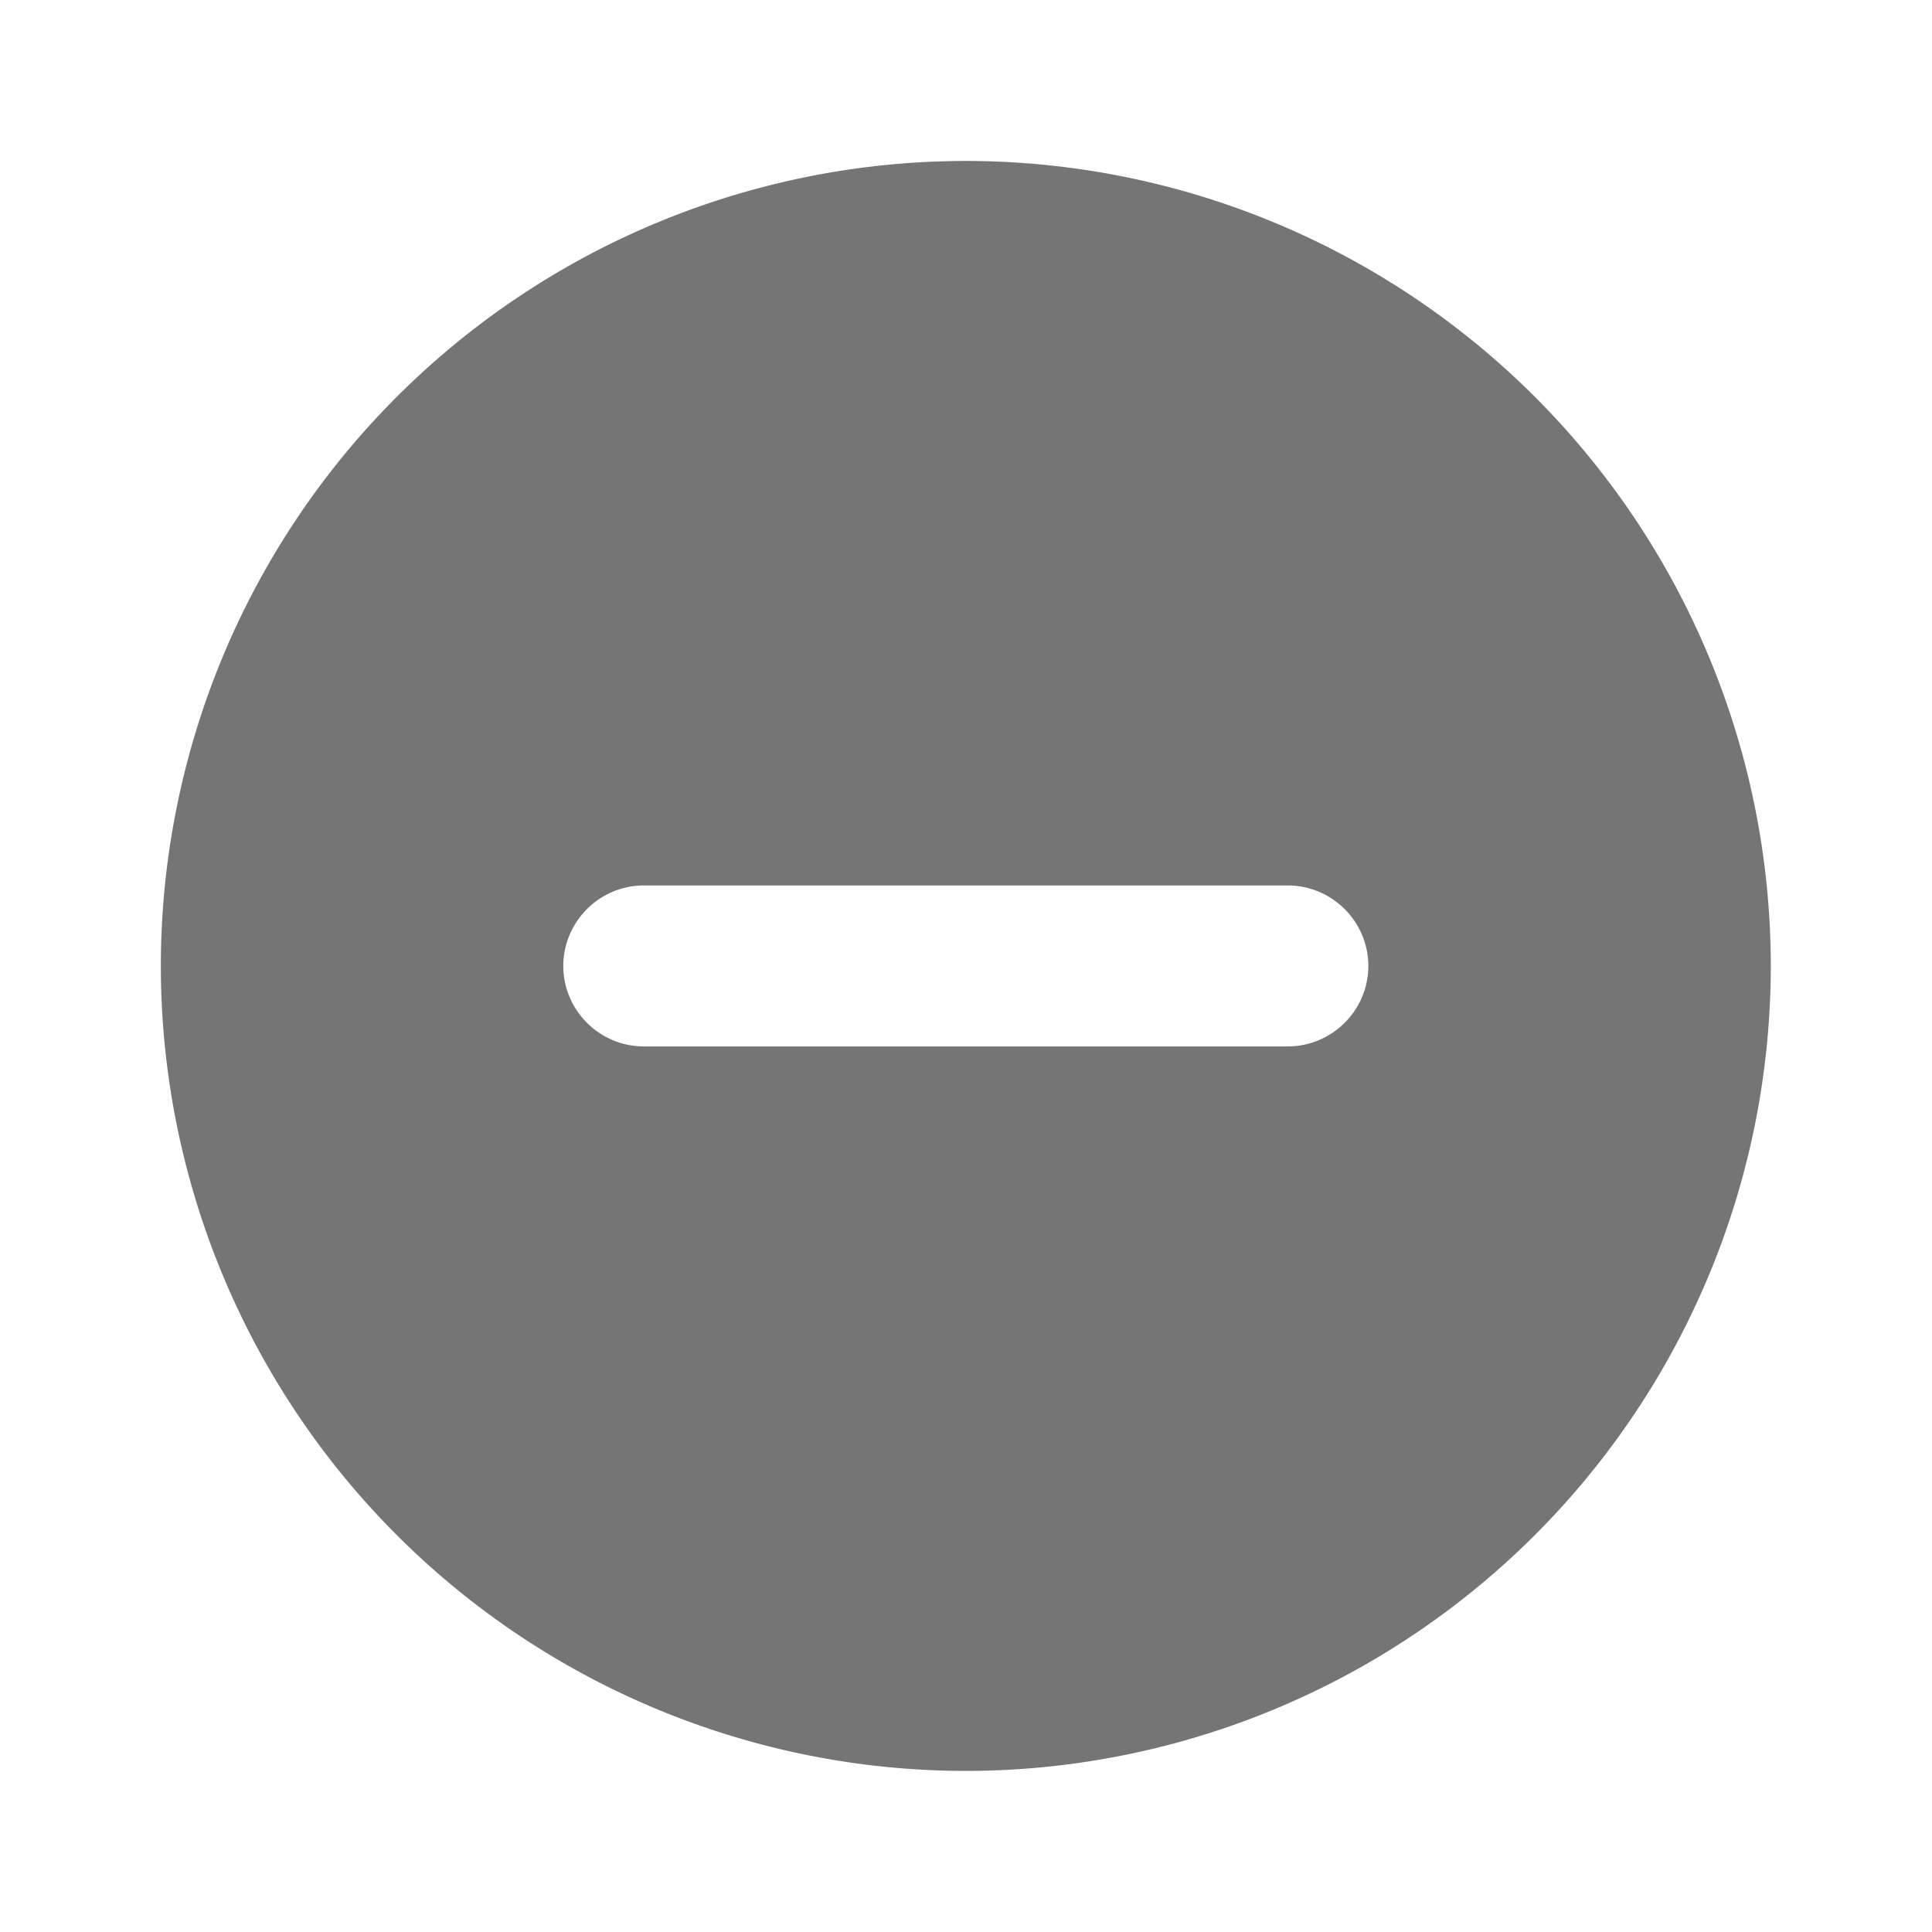 <svg width="16" height="16" viewBox="0 0 16 16" fill="none" xmlns="http://www.w3.org/2000/svg">
    <path fill-rule="evenodd" clip-rule="evenodd" d="M1.332 8a6.67 6.67 0 0 1 6.667-6.667A6.67 6.67 0 0 1 14.665 8 6.67 6.67 0 0 1 8 14.666 6.67 6.67 0 0 1 1.332 8zm3.333 0c0 .366.3.666.667.666h5.333c.367 0 .667-.3.667-.666 0-.367-.3-.667-.667-.667H5.332c-.367 0-.667.3-.667.667z" fill="#000" fill-opacity=".54"/>
</svg>
